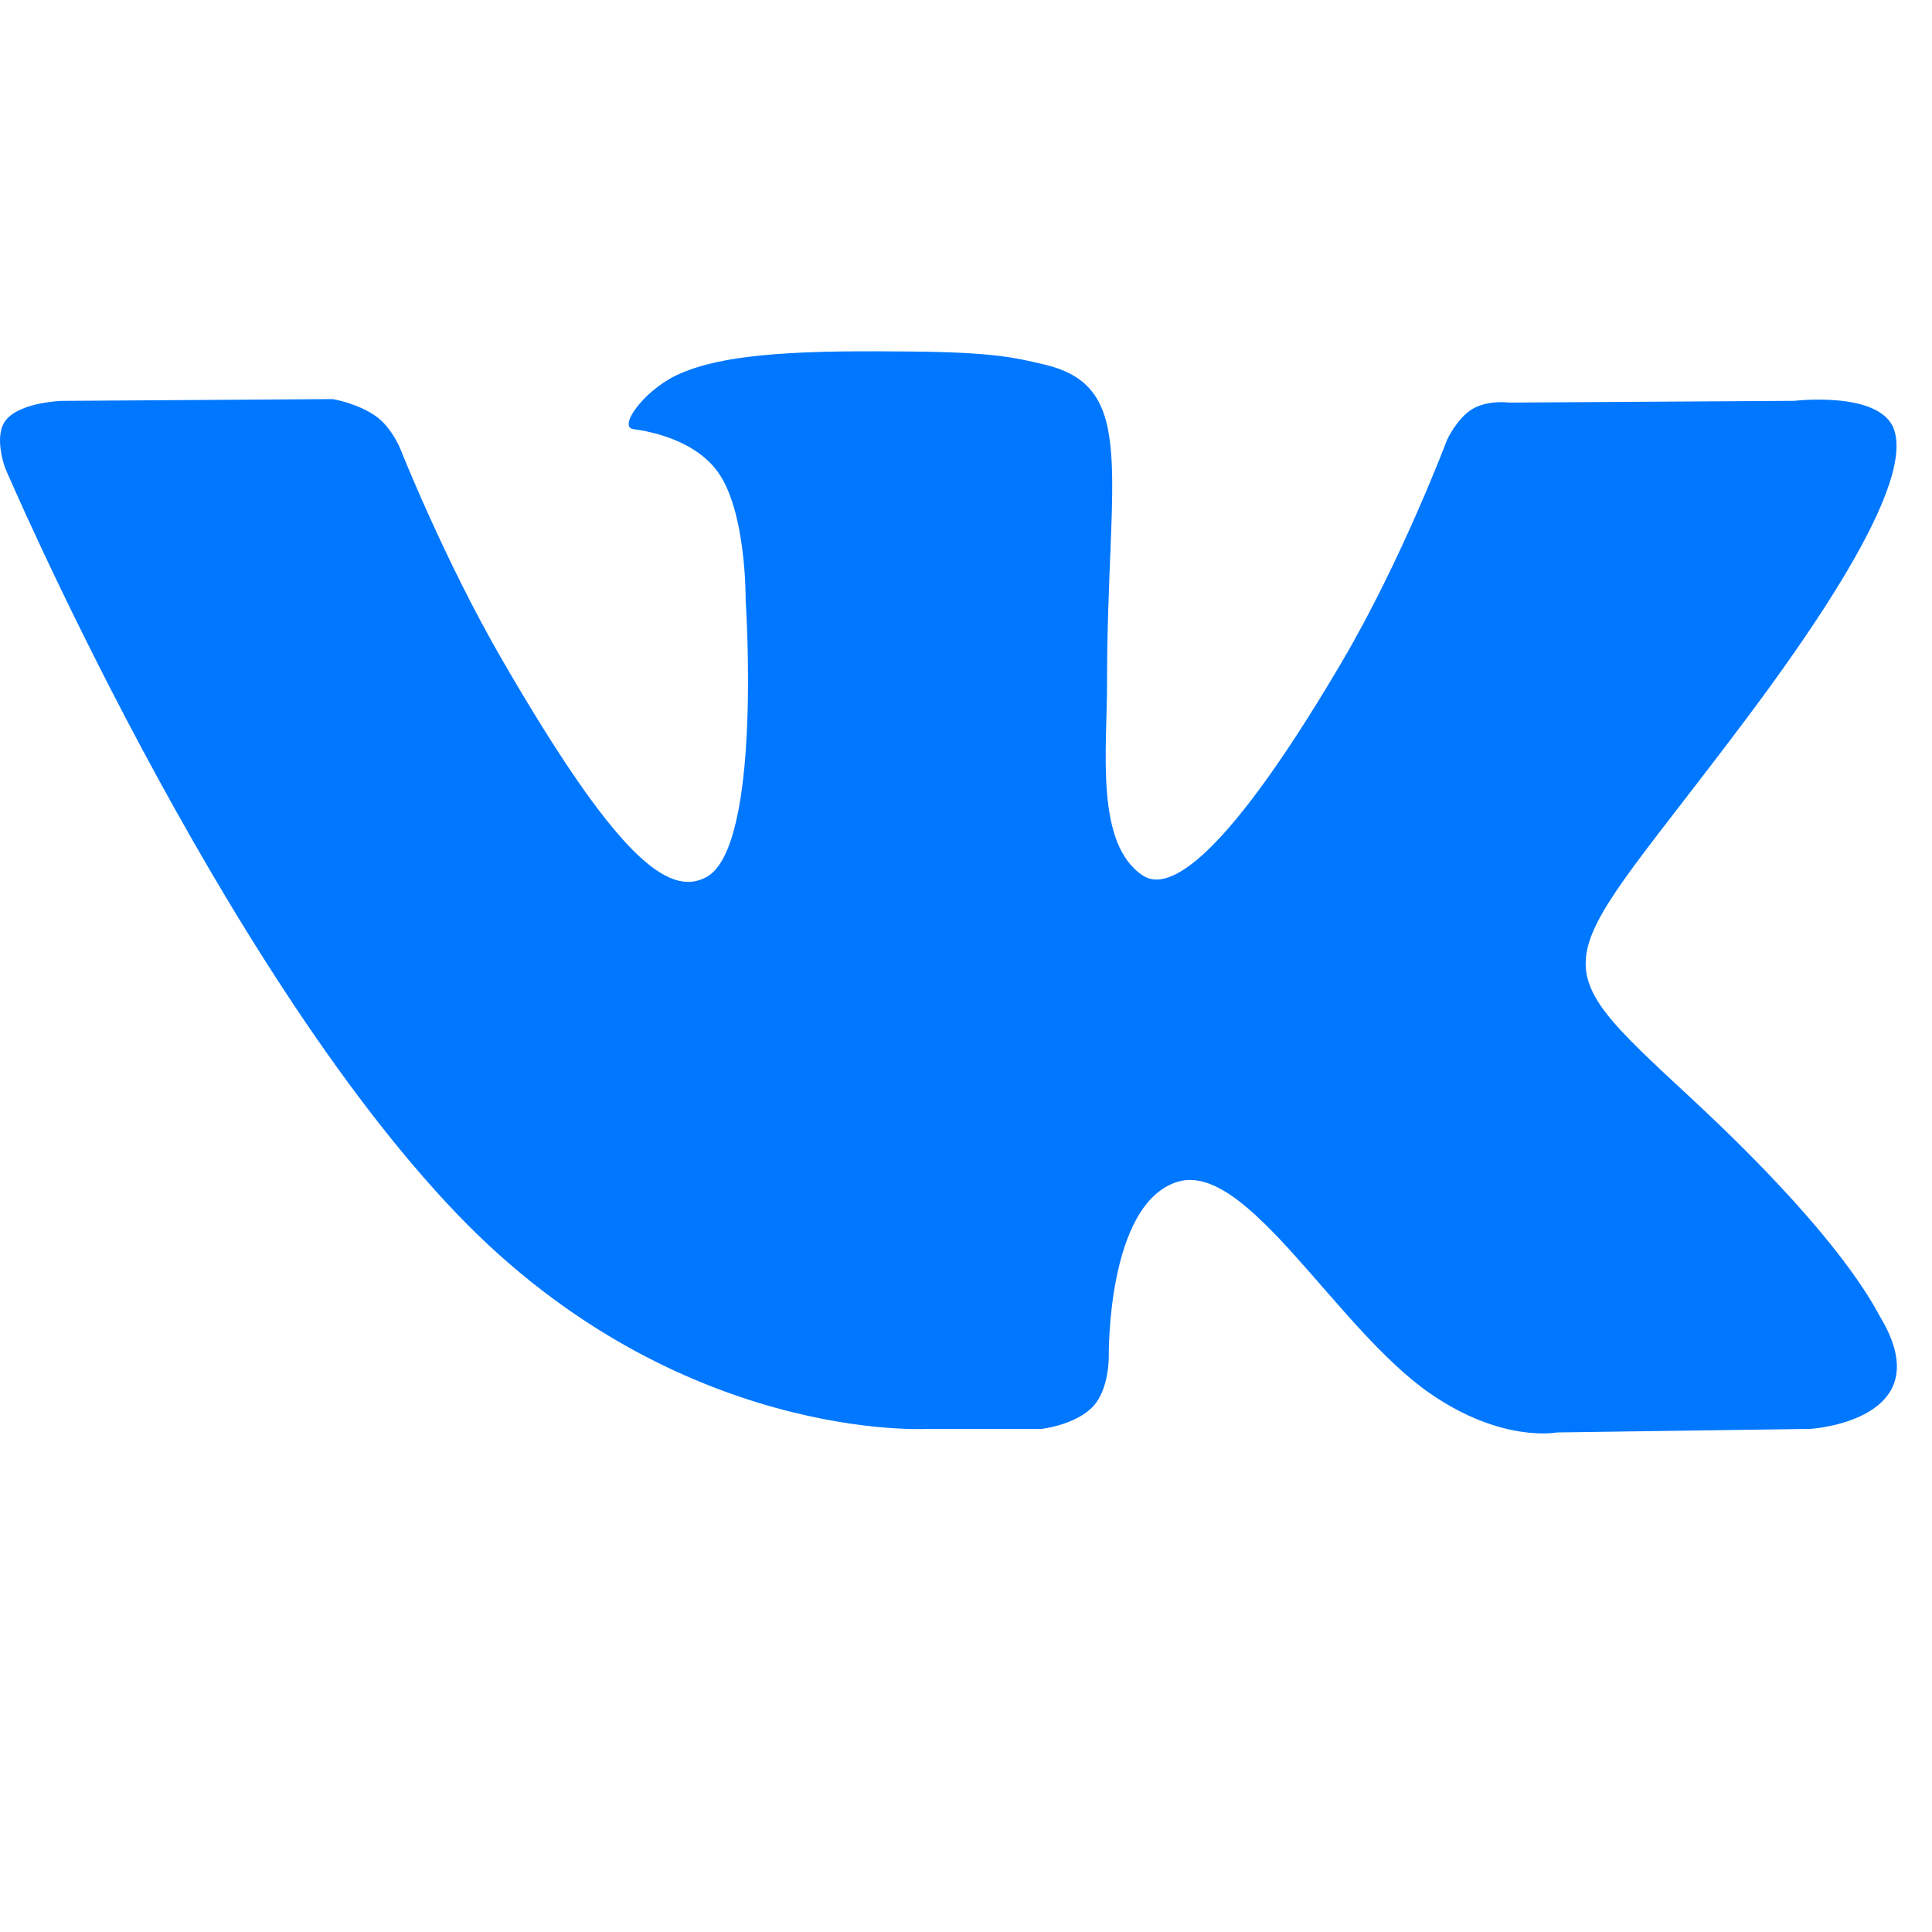 <svg width="42" height="42" viewBox="0 0 42 42" fill="none" xmlns="http://www.w3.org/2000/svg">
<path fill-rule="evenodd" clip-rule="evenodd" d="M20.175 31.063H22.64C22.64 31.063 23.385 30.981 23.765 30.571C24.115 30.195 24.104 29.489 24.104 29.489C24.104 29.489 24.055 26.181 25.59 25.694C27.104 25.215 29.047 28.891 31.106 30.304C32.664 31.374 33.847 31.14 33.847 31.14L39.354 31.063C39.354 31.063 42.235 30.886 40.869 28.62C40.757 28.435 40.073 26.945 36.774 23.883C33.321 20.678 33.784 21.196 37.943 15.652C40.476 12.276 41.489 10.215 41.173 9.332C40.871 8.491 39.008 8.714 39.008 8.714L32.807 8.752C32.807 8.752 32.348 8.689 32.007 8.893C31.674 9.093 31.459 9.559 31.459 9.559C31.459 9.559 30.478 12.171 29.169 14.393C26.408 19.082 25.304 19.329 24.853 19.038C23.803 18.36 24.066 16.312 24.066 14.858C24.066 10.315 24.755 8.42 22.724 7.93C22.05 7.767 21.554 7.659 19.83 7.642C17.617 7.619 15.745 7.649 14.685 8.168C13.979 8.514 13.435 9.283 13.767 9.328C14.176 9.383 15.105 9.578 15.597 10.248C16.232 11.112 16.21 13.054 16.21 13.054C16.21 13.054 16.575 18.402 15.357 19.067C14.521 19.522 13.375 18.592 10.913 14.338C9.652 12.16 8.7 9.751 8.7 9.751C8.7 9.751 8.516 9.301 8.189 9.061C7.791 8.769 7.236 8.676 7.236 8.676L1.344 8.715C1.344 8.715 0.459 8.739 0.135 9.124C-0.154 9.466 0.112 10.174 0.112 10.174C0.112 10.174 4.725 20.966 9.948 26.404C14.737 31.39 20.175 31.063 20.175 31.063Z" fill="#0077FF"/>
</svg>
